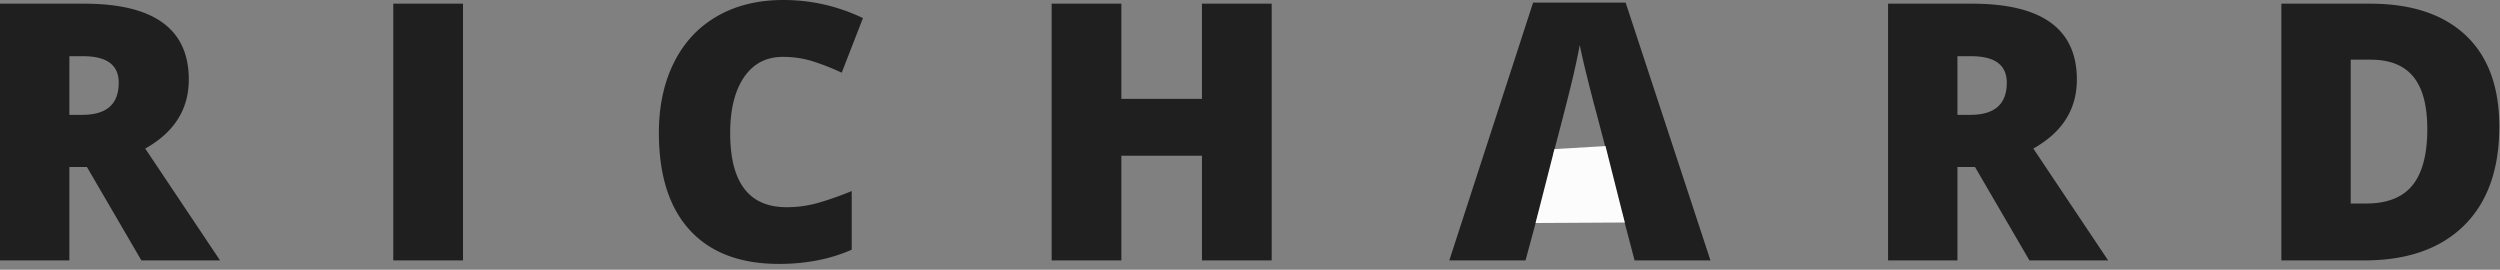 <svg width="241" height="26" xmlns="http://www.w3.org/2000/svg"><rect width="100%" height="100%" fill="#808080" stroke="none"/><g fill="none" fill-rule="evenodd"><path d="M6.687 16.098v9.005H0V.355h8.11c6.726 0 10.09 2.438 10.09 7.313 0 2.866-1.4 5.084-4.199 6.652l7.212 10.783H13.63L8.38 16.098H6.687zm0-5.028H7.94c2.337 0 3.505-1.032 3.505-3.097 0-1.704-1.146-2.556-3.437-2.556h-1.32v5.653zm31.225 14.033V.355h6.722v24.748h-6.722zm37.54-19.619c-1.591 0-2.833.652-3.725 1.955-.891 1.304-1.337 3.1-1.337 5.392 0 4.762 1.811 7.143 5.434 7.143 1.095 0 2.156-.152 3.183-.457a31.847 31.847 0 0 0 3.099-1.1v5.653c-2.066.914-4.402 1.371-7.01 1.371-3.735 0-6.6-1.083-8.592-3.25-1.992-2.166-2.988-5.298-2.988-9.394 0-2.562.483-4.813 1.448-6.754.965-1.941 2.353-3.433 4.165-4.477C70.94.522 73.07 0 75.519 0c2.676 0 5.232.581 7.67 1.743l-2.048 5.265a23.035 23.035 0 0 0-2.743-1.084 9.587 9.587 0 0 0-2.946-.44zm47.14 19.619h-6.722V15.014h-7.771v10.089h-6.721V.355h6.721V9.53h7.77V.355h6.722v24.748zm34.983 0l-1.22-4.638h-8.041l-1.253 4.638h-7.348L147.79.253h8.922l8.177 24.85h-7.313zm-2.608-10.123l-1.066-4.062c-.249-.903-.55-2.07-.906-3.504-.356-1.433-.59-2.46-.703-3.08a68.939 68.939 0 0 1-.6 2.843c-.3 1.32-.963 3.922-1.99 7.803h5.265zm33.73 1.118v9.005h-6.687V.355h8.11c6.727 0 10.09 2.438 10.09 7.313 0 2.866-1.4 5.084-4.198 6.652l7.212 10.783h-7.585l-5.248-9.005h-1.693zm0-5.028h1.254c2.336 0 3.504-1.032 3.504-3.097 0-1.704-1.145-2.556-3.437-2.556h-1.32v5.653zm52.236 1.134c0 4.13-1.137 7.313-3.411 9.547-2.275 2.235-5.472 3.352-9.591 3.352h-8.008V.355h8.566c3.973 0 7.04 1.016 9.202 3.047 2.161 2.032 3.242 4.966 3.242 8.802zm-6.941.237c0-2.268-.449-3.95-1.346-5.044-.898-1.094-2.26-1.642-4.089-1.642h-1.947v13.863h1.49c2.032 0 3.521-.59 4.47-1.768.948-1.18 1.422-2.982 1.422-5.409z" fill="#1F1F1F"/><path fill="#FCFCFC" d="M149.85 14.37l4.921-.287 1.86 7.367-8.603.048z"/></g></svg>